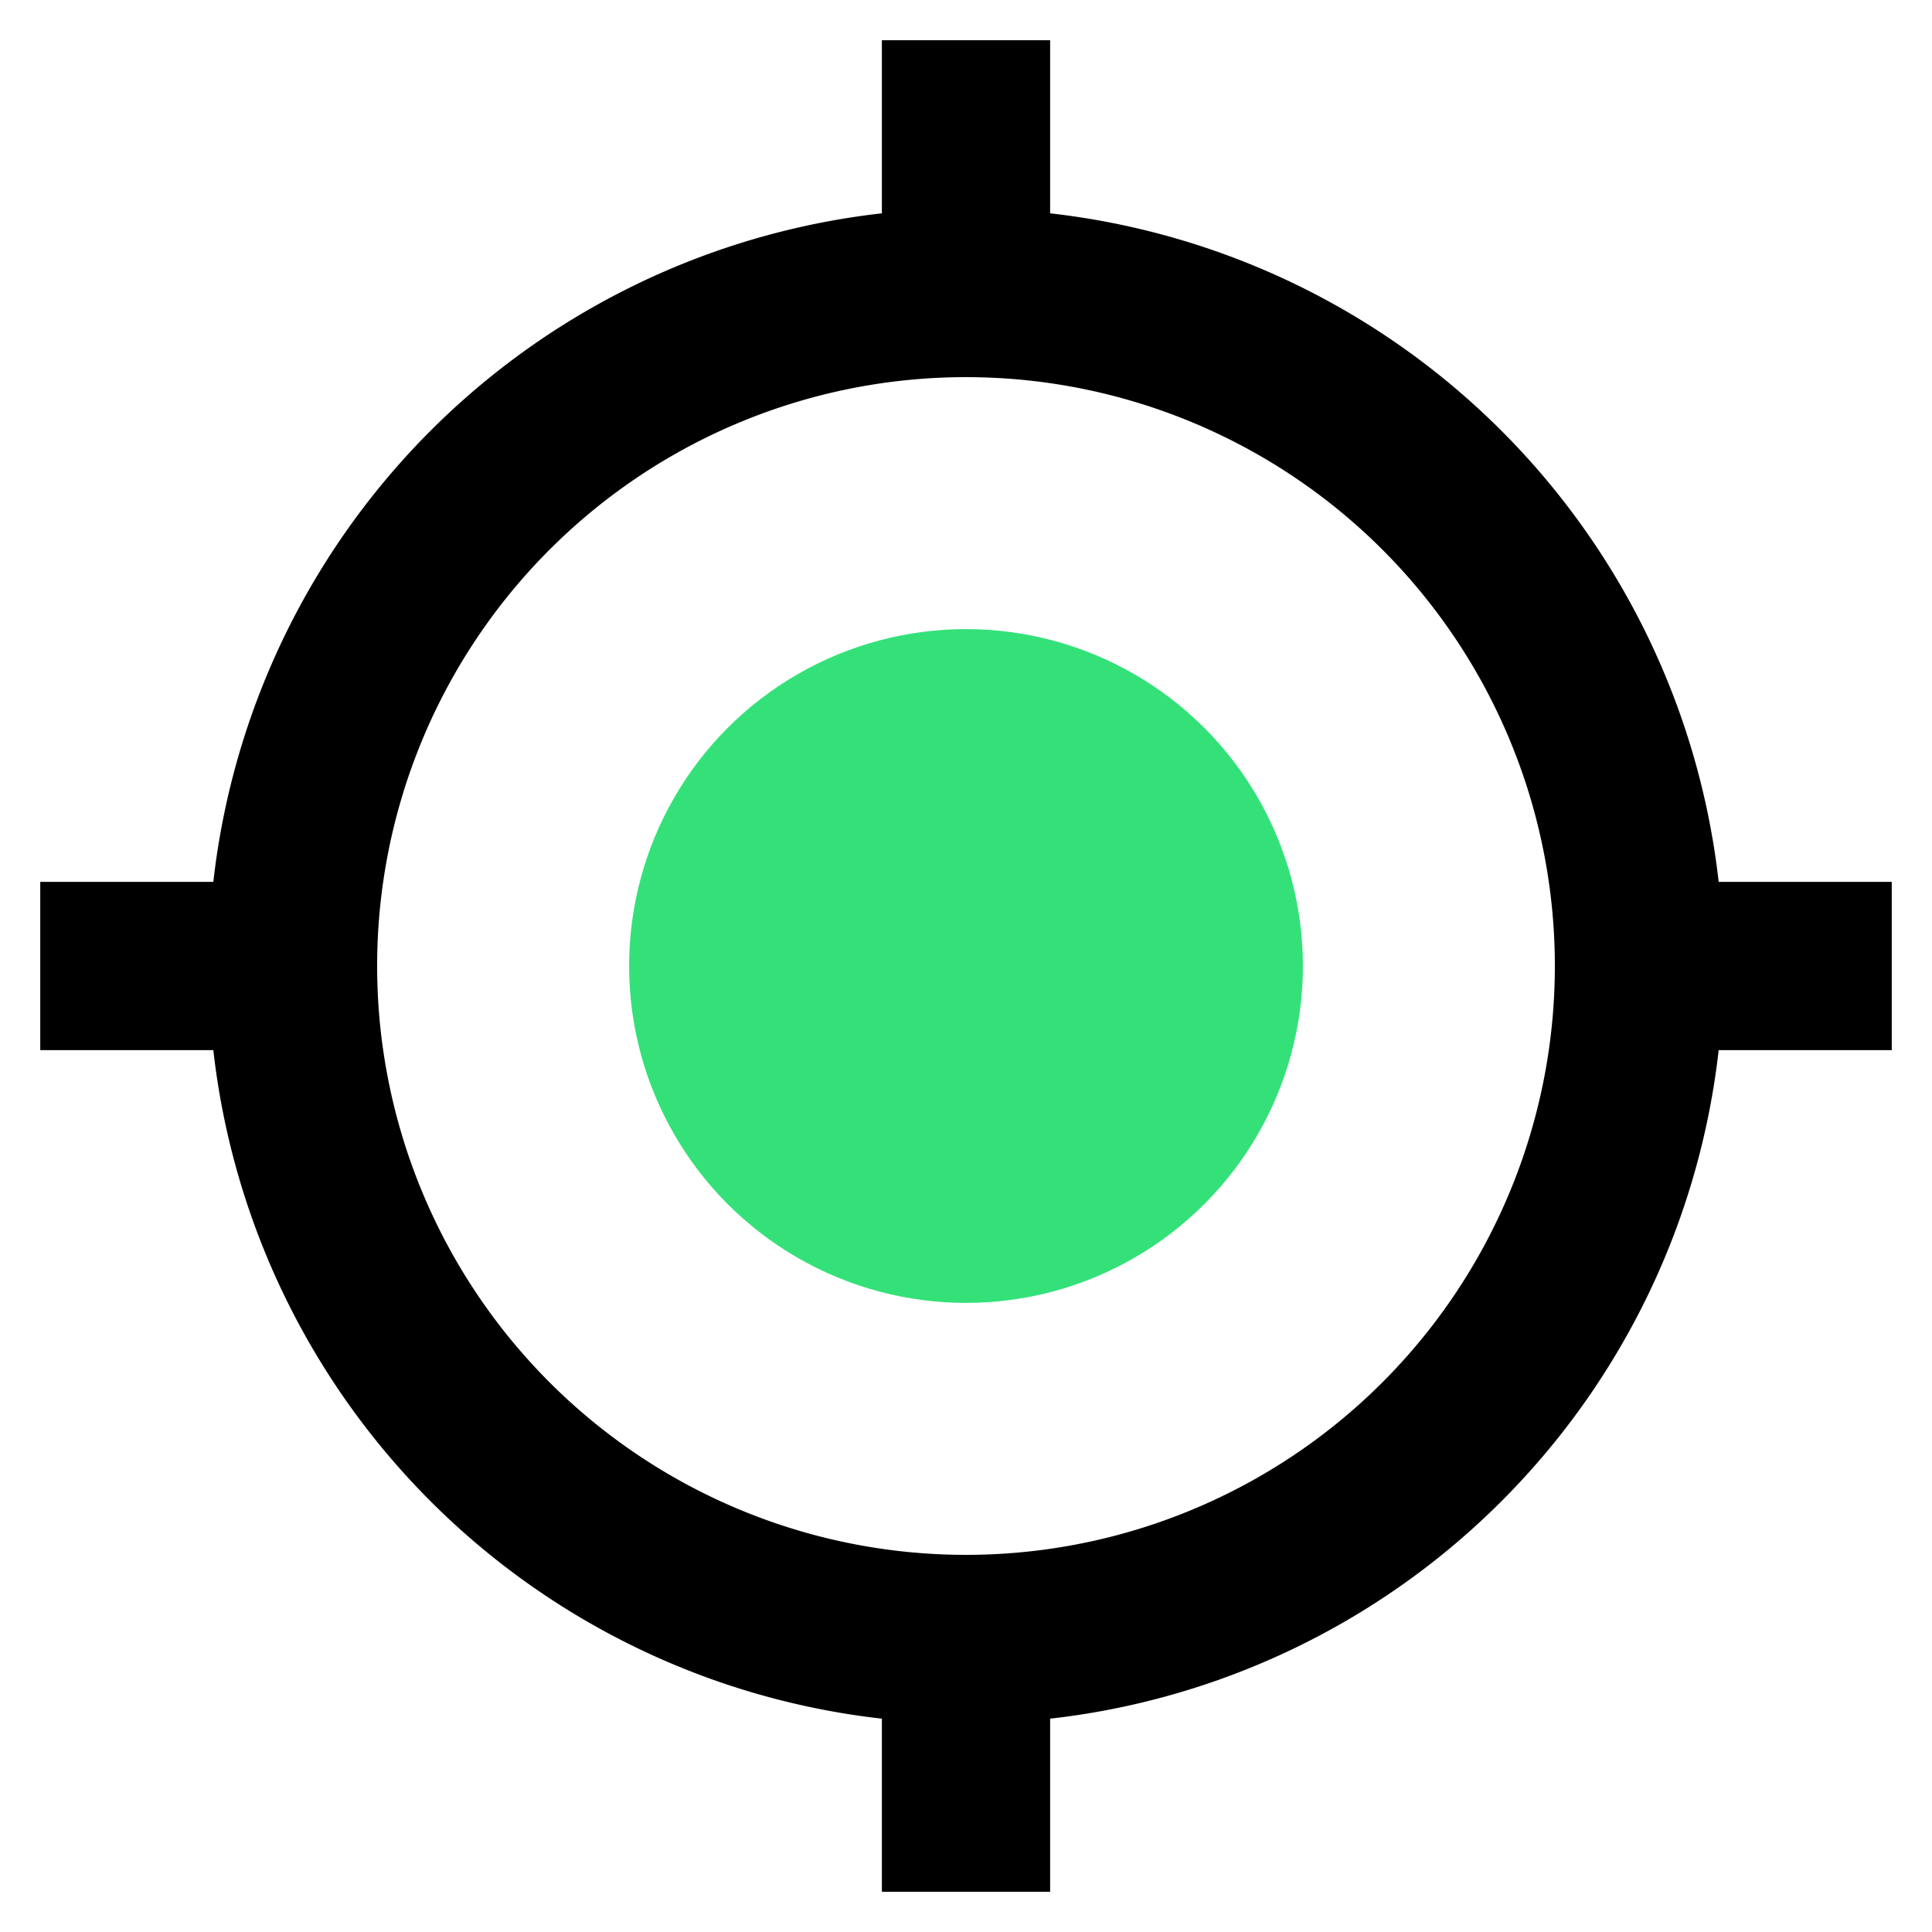 <svg id="Livello_1" data-name="Livello 1"
  xmlns="http://www.w3.org/2000/svg" viewBox="0 0 48 48">
  <defs>
    <style>.cls-1{fill:#34e179;}</style>
  </defs>
  <title>position-ON</title>
  <g id="position-ON">
    <circle class="cls-1" cx="24" cy="24" r="8.37"/>
    <path d="M42.7,21.91A18.84,18.84,0,0,0,26.09,5.3V1H21.91V5.3A18.84,18.84,0,0,0,5.3,21.91H1v4.18H5.3A18.84,18.84,0,0,0,21.91,42.7V47h4.18V42.7A18.84,18.84,0,0,0,42.7,26.09H47V21.91ZM24,38.63A14.63,14.63,0,1,1,38.63,24,14.63,14.63,0,0,1,24,38.63Z"/>
  </g>
</svg>